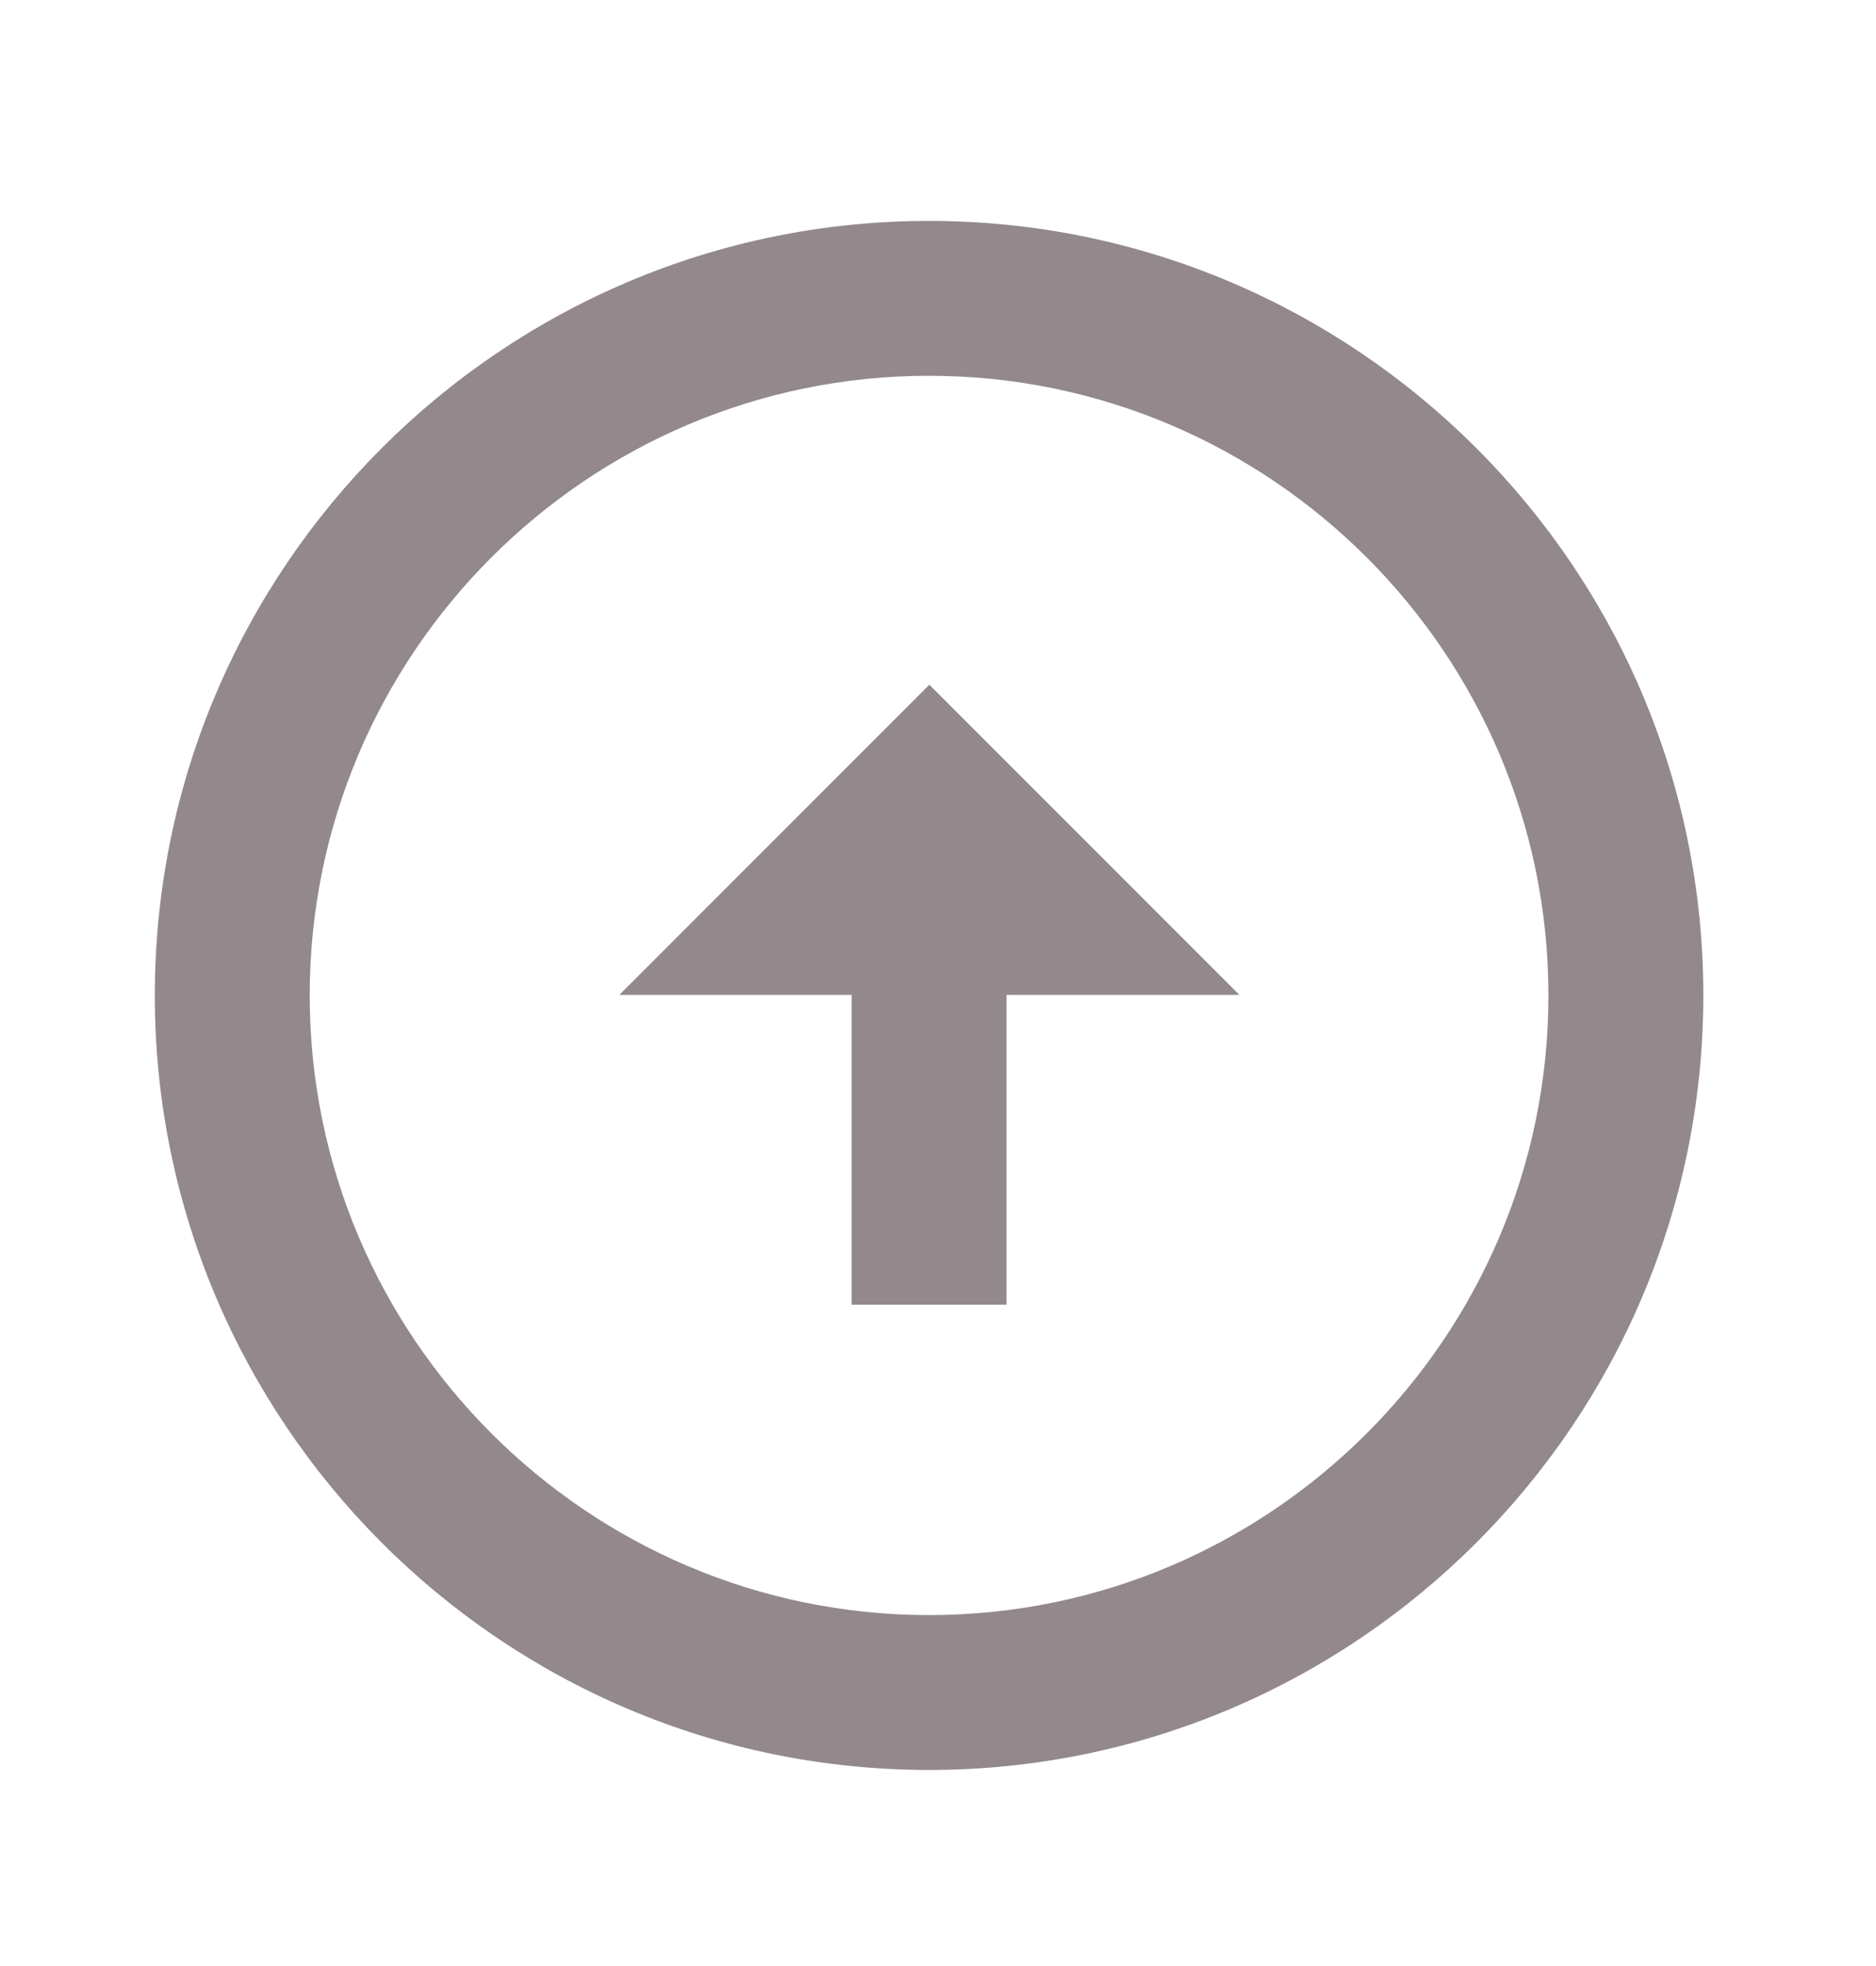 <svg width="21" height="22" viewBox="0 0 21 22" fill="none" xmlns="http://www.w3.org/2000/svg">
<path d="M10.4 19.806C15.179 19.805 19.067 15.917 19.067 11.138C19.067 6.36 15.179 2.473 10.4 2.472C5.621 2.472 1.733 6.36 1.733 11.138C1.733 15.917 5.62 19.805 10.4 19.806ZM10.4 4.205C14.223 4.206 17.333 7.316 17.333 11.138C17.333 14.961 14.223 18.072 10.4 18.073C6.577 18.072 3.467 14.961 3.467 11.138C3.467 7.316 6.577 4.205 10.4 4.205Z" fill="#66565C" fill-opacity="0.7"/>
<path d="M9.533 14.6L11.267 14.6L11.267 11.133L13.874 11.133L10.403 7.662L6.933 11.133L9.533 11.133L9.533 14.6Z" fill="#66565C" fill-opacity="0.7"/>
</svg>
